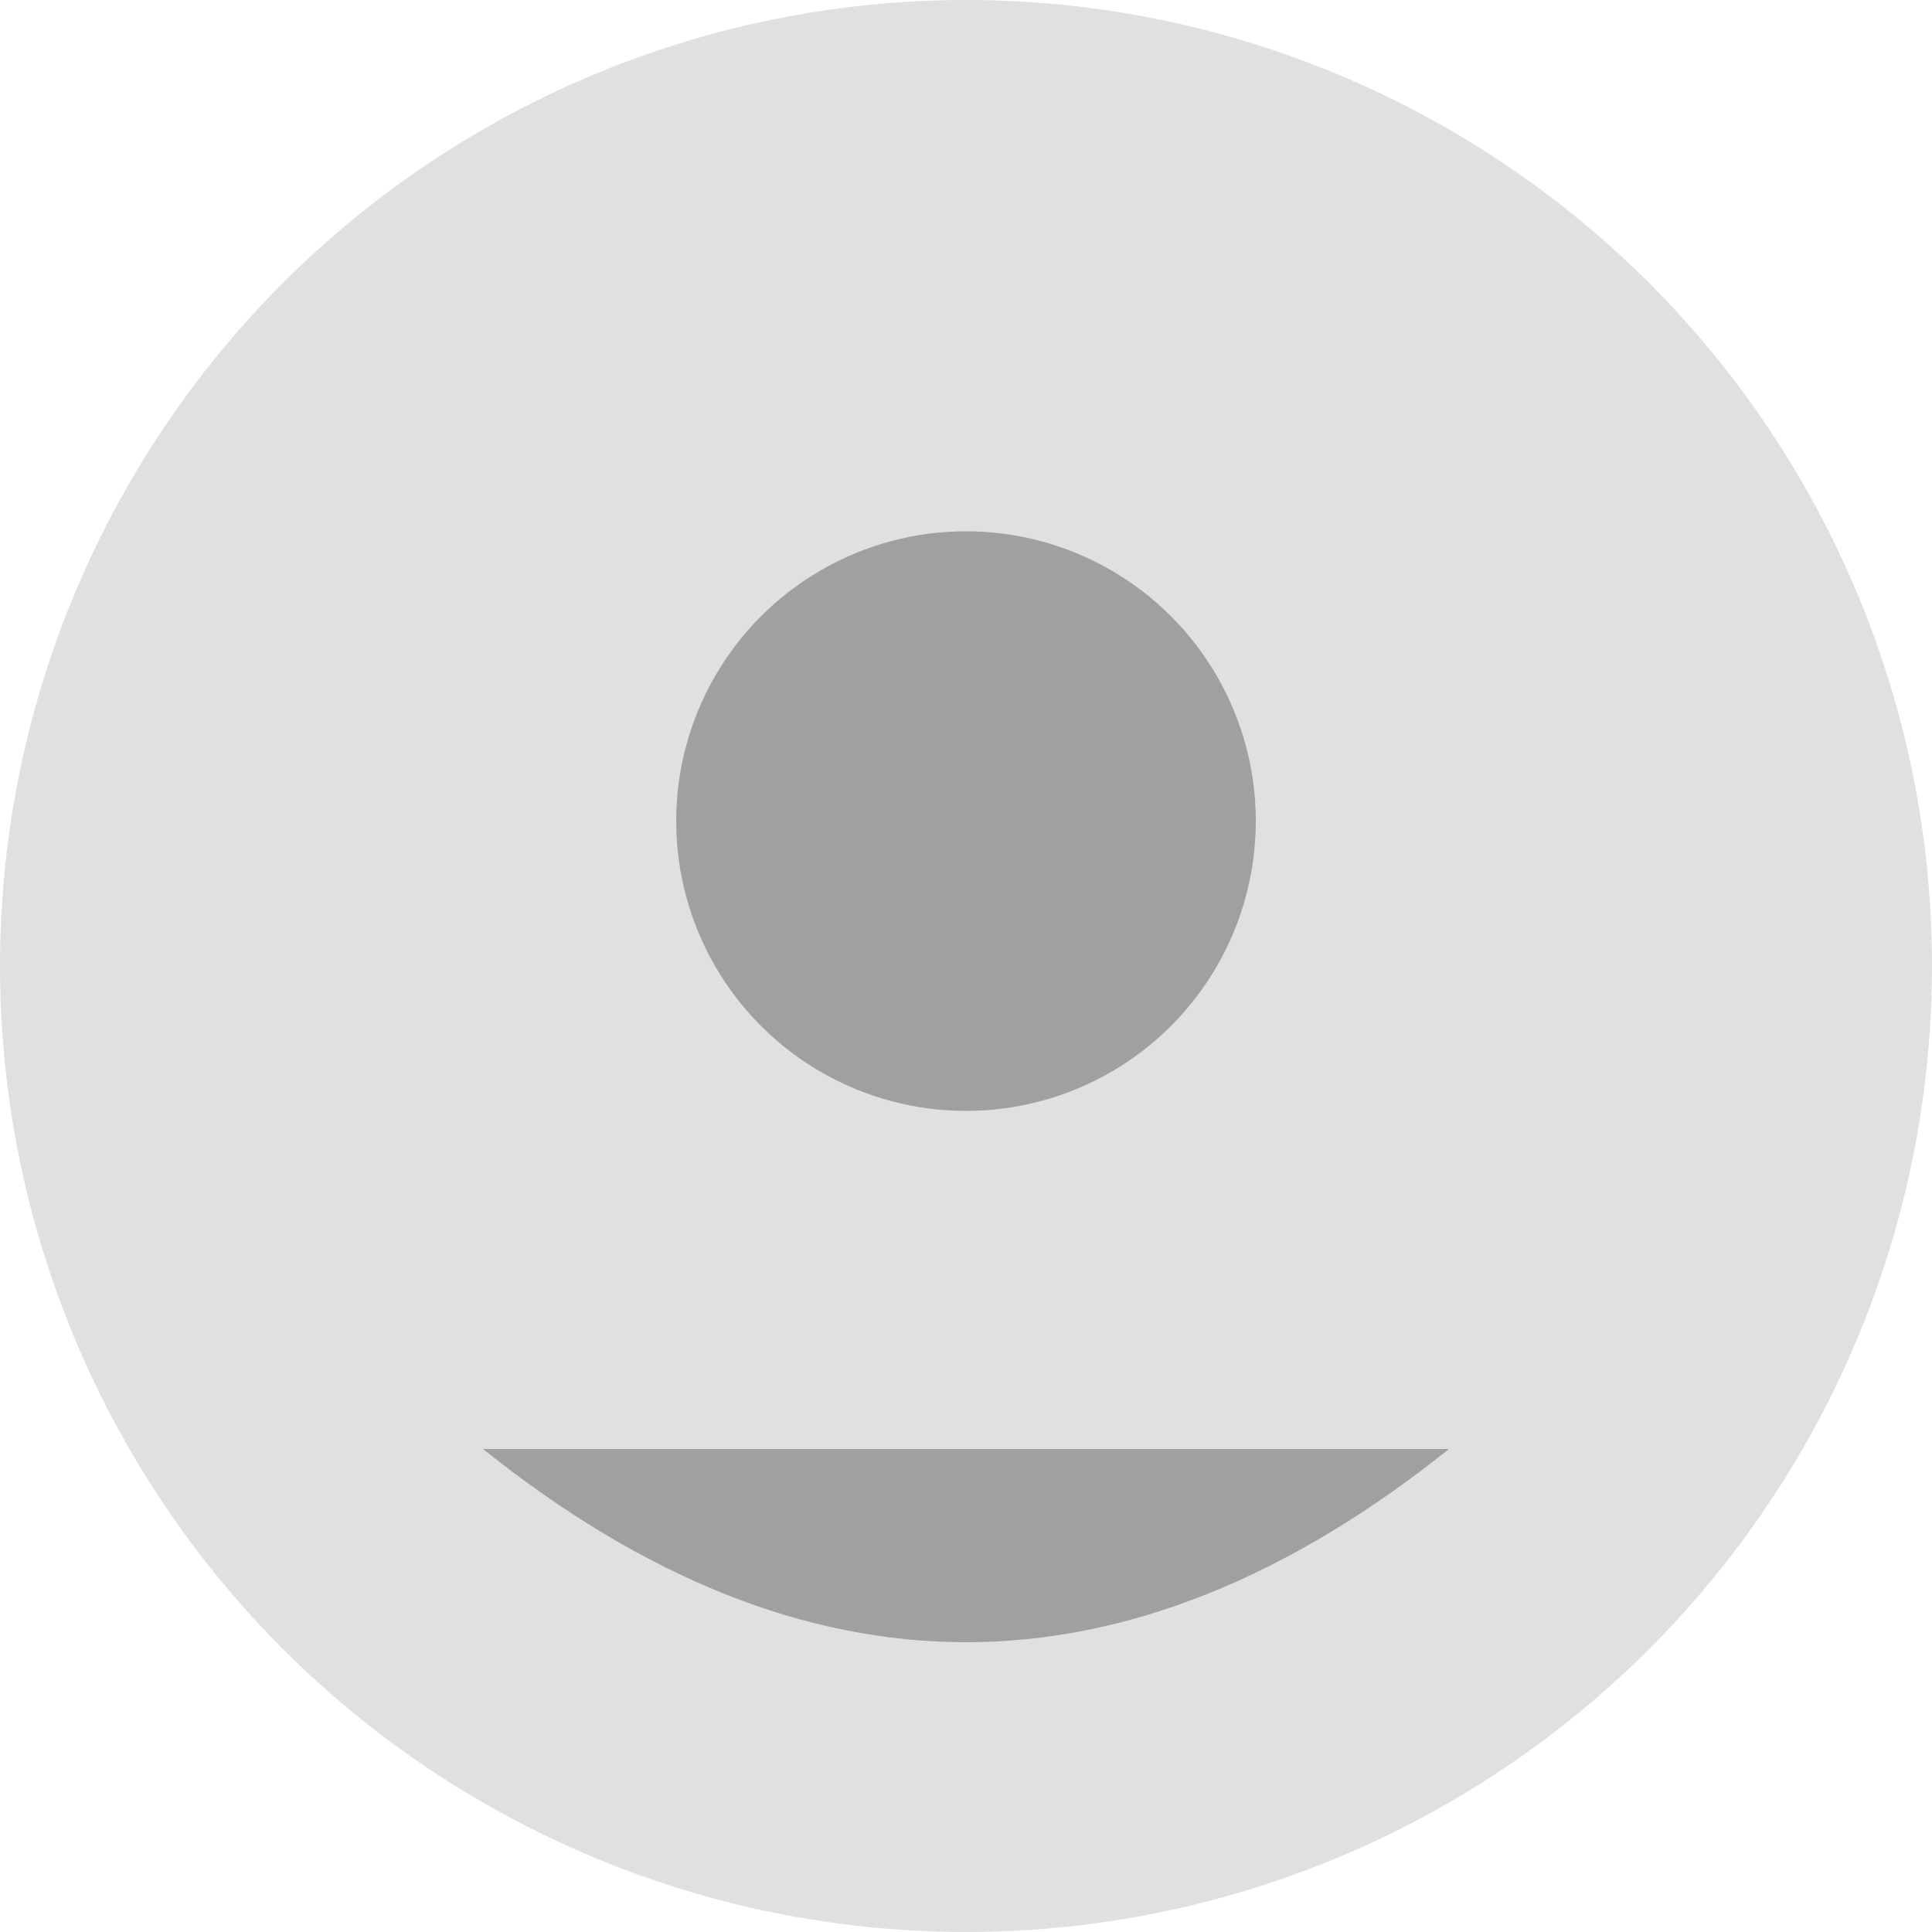 <svg xmlns="http://www.w3.org/2000/svg" viewBox="0 0 200 200" width="200" height="200">
  <circle cx="100" cy="100" r="100" fill="#e0e0e0"/>
  <circle cx="100" cy="85" r="30" fill="#a0a0a0"/>
  <path d="M50,150 Q100,190 150,150" fill="#a0a0a0"/>
</svg>
